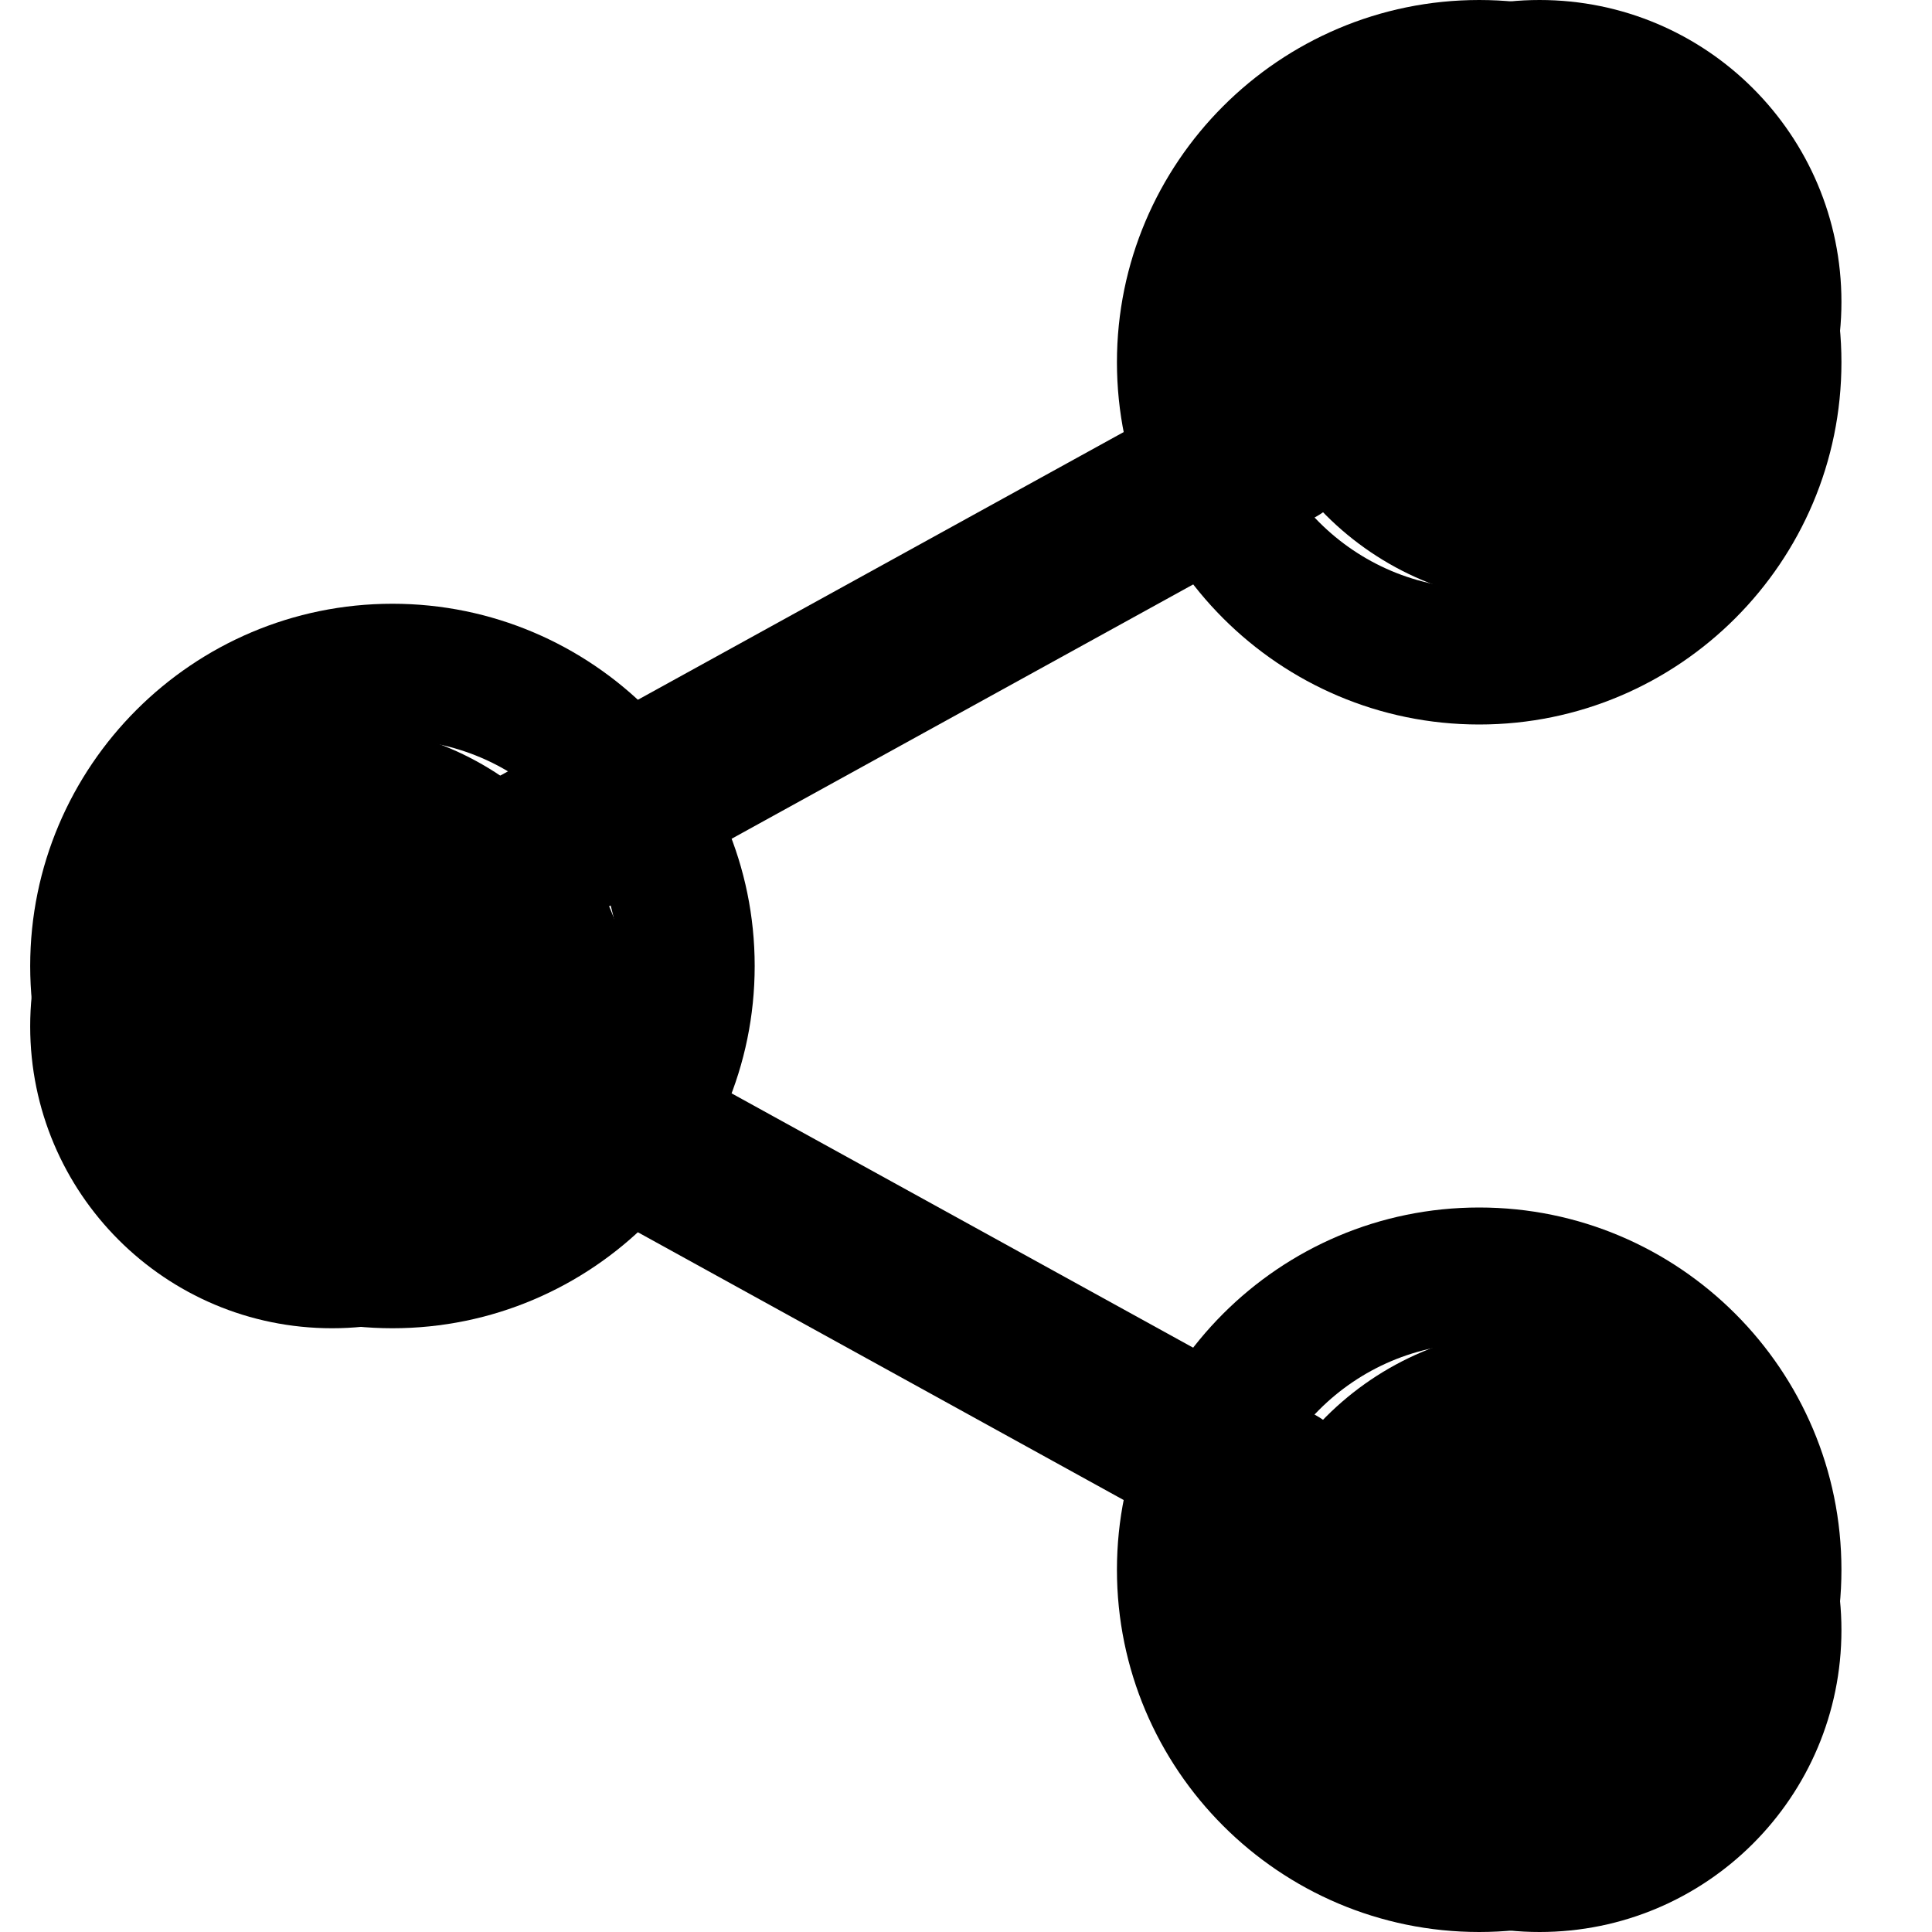 <?xml version="1.0" encoding="UTF-8"?>
<svg width="16px" height="16px" viewBox="0 0 16 16" version="1.1" xmlns="http://www.w3.org/2000/svg" xmlns:xlink="http://www.w3.org/1999/xlink">
    <!-- Generator: sketchtool 64 (101010) - https://sketch.com -->
    <title>913371AD-7666-4270-8248-BABE5C60DA95</title>
    <desc>Created with sketchtool.</desc>
    <g id="Styleguide" stroke="none" stroke-width="1" fill="none" fill-rule="evenodd">
        <g id="SectionThirteen" transform="translate(-686, -3201)" fill="#000000" fill-rule="nonzero">
            <g id="share-(2)" transform="translate(686, 3201)">
                <path d="M15.25,2.5 C15.25,3.881 14.131,5 12.75,5 C11.369,5 10.25,3.881 10.25,2.5 C10.25,1.119 11.369,0 12.75,0 C14.131,0 15.25,1.119 15.25,2.5 L15.25,2.5 Z" id="Path"></path>
                <path d="M12.25,6 C10.595,6 9.25,4.654 9.25,3 C9.25,1.346 10.595,0 12.25,0 C13.905,0 15.25,1.346 15.25,3 C15.25,4.654 13.905,6 12.25,6 Z M12.25,1.125 C11.216,1.125 10.375,1.967 10.375,3 C10.375,4.033 11.216,4.875 12.25,4.875 C13.284,4.875 14.125,4.033 14.125,3 C14.125,1.967 13.284,1.125 12.25,1.125 Z" id="Shape"></path>
                <path d="M15.25,13.5 C15.25,14.881 14.131,16 12.75,16 C11.369,16 10.25,14.881 10.25,13.5 C10.25,12.119 11.369,11 12.75,11 C14.131,11 15.25,12.119 15.25,13.5 L15.25,13.5 Z" id="Path"></path>
                <path d="M12.25,16 C10.595,16 9.25,14.654 9.25,13 C9.25,11.346 10.595,10 12.25,10 C13.905,10 15.25,11.346 15.25,13 C15.25,14.654 13.905,16 12.25,16 Z M12.25,11.125 C11.216,11.125 10.375,11.967 10.375,13 C10.375,14.033 11.216,14.875 12.25,14.875 C13.284,14.875 14.125,14.033 14.125,13 C14.125,11.967 13.284,11.125 12.25,11.125 L12.25,11.125 Z" id="Shape"></path>
                <path d="M5.25,8.5 C5.25,9.881 4.131,11 2.75,11 C1.369,11 0.25,9.881 0.25,8.5 C0.25,7.119 1.369,6 2.75,6 C4.131,6 5.25,7.119 5.25,8.5 Z" id="Path"></path>
                <path d="M3.25,11 C1.596,11 0.25,9.655 0.25,8 C0.25,6.345 1.596,5 3.25,5 C4.904,5 6.25,6.345 6.25,8 C6.25,9.655 4.904,11 3.25,11 Z M3.25,6.125 C2.216,6.125 1.375,6.966 1.375,8 C1.375,9.034 2.216,9.875 3.25,9.875 C4.284,9.875 5.125,9.034 5.125,8 C5.125,6.966 4.284,6.125 3.25,6.125 Z" id="Shape"></path>
                <path d="M3.96,8 C3.713,8 3.473,7.876 3.343,7.654 C3.149,7.325 3.268,6.906 3.608,6.718 L10.19,3.091 C10.529,2.902 10.963,3.017 11.157,3.347 C11.351,3.676 11.232,4.095 10.892,4.283 L4.31,7.91 C4.2,7.971 4.079,8 3.96,8 Z" id="Path"></path>
                <path d="M10.54,13 C10.421,13 10.3,12.971 10.19,12.91 L3.608,9.282 C3.268,9.095 3.149,8.676 3.343,8.347 C3.536,8.018 3.97,7.902 4.31,8.091 L10.892,11.718 C11.232,11.905 11.351,12.324 11.157,12.654 C11.026,12.876 10.786,13 10.54,13 L10.54,13 Z" id="Path"></path>
            </g>
        </g>
    </g>
</svg>
